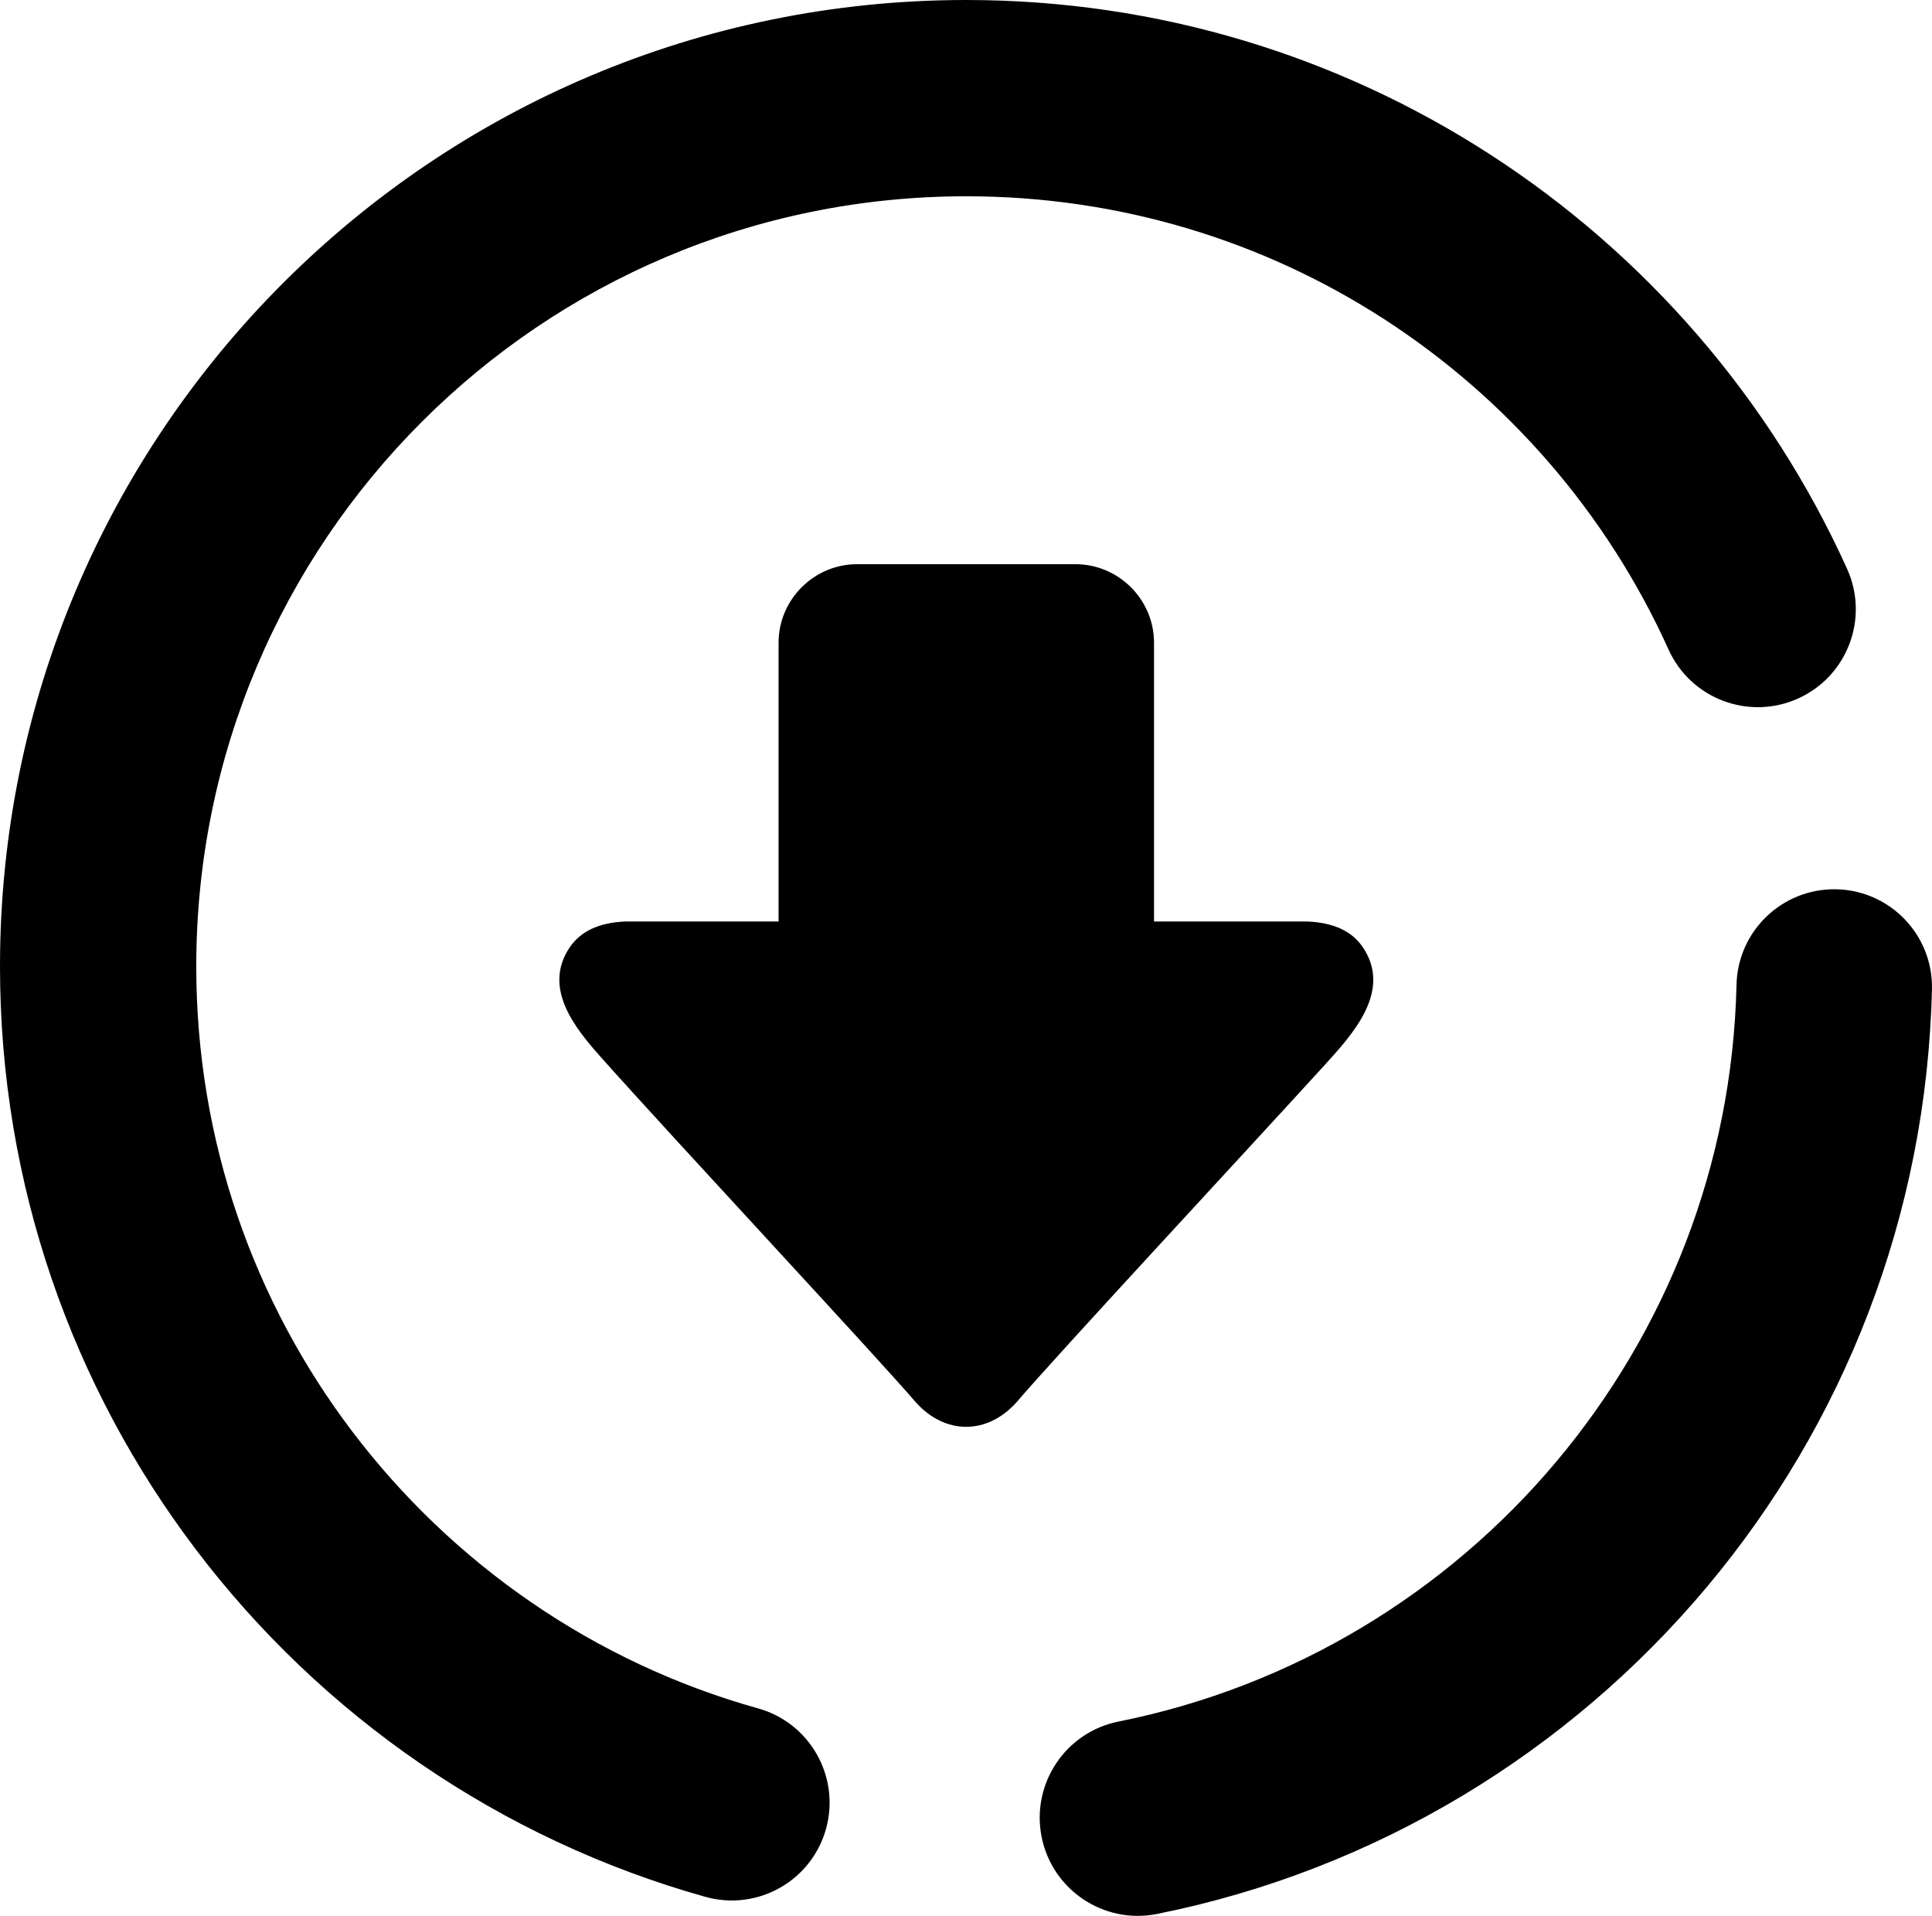 <svg xmlns="http://www.w3.org/2000/svg" shape-rendering="geometricPrecision" text-rendering="geometricPrecision" image-rendering="optimizeQuality" fill-rule="evenodd" clip-rule="evenodd" viewBox="0 0 512 507.67"><path fill-rule="nonzero" d="M489.51 150.76c5.89 13.07.07 28.44-13 34.33-13.07 5.89-28.45.07-34.34-13-16.25-35.98-42.64-66.4-75.49-87.61-31.83-20.55-69.8-32.47-110.6-32.47-56.36 0-107.38 22.84-144.3 59.77-36.93 36.92-59.77 87.94-59.77 144.3 0 46.3 15.38 88.98 41.31 123.19 26.57 35.06 64.14 61.27 107.51 73.4 13.8 3.81 21.89 18.1 18.08 31.9-3.81 13.8-18.09 21.89-31.89 18.08-54.63-15.29-101.85-48.16-135.14-92.1C19.32 367.6 0 314.07 0 256.08c0-70.71 28.67-134.73 75.01-181.07S185.37 0 256.08 0c51.04 0 98.64 14.99 138.63 40.81 41.28 26.64 74.4 64.82 94.8 109.95zm-262.36-1.26h57.86c11.44 0 20.82 9.37 20.82 20.82v73.86h40.7c6.93.3 11.86 2.6 14.7 6.92 7.72 11.57-2.81 23-10.12 31.05-20.74 22.76-71.56 77.46-81.79 89.5-7.76 8.57-18.8 8.57-26.56 0-10.57-12.35-63.94-69.54-83.66-91.68-6.84-7.7-15.29-18.2-8.17-28.87 2.91-4.32 7.78-6.62 14.72-6.92h40.68v-73.86c0-11.45 9.37-20.82 20.82-20.82zm79.46 357.66c-14.08 2.8-27.77-6.34-30.57-20.42-2.81-14.08 6.33-27.77 20.41-30.57 46.29-9.27 86.92-34.2 116.11-69.01 28.8-34.35 46.52-78.24 47.63-126.12.28-14.31 12.11-25.68 26.41-25.4 14.3.28 25.67 12.11 25.39 26.41-1.4 60.33-23.58 115.43-59.62 158.42-36.67 43.74-87.67 75.05-145.76 86.69z"/></svg>